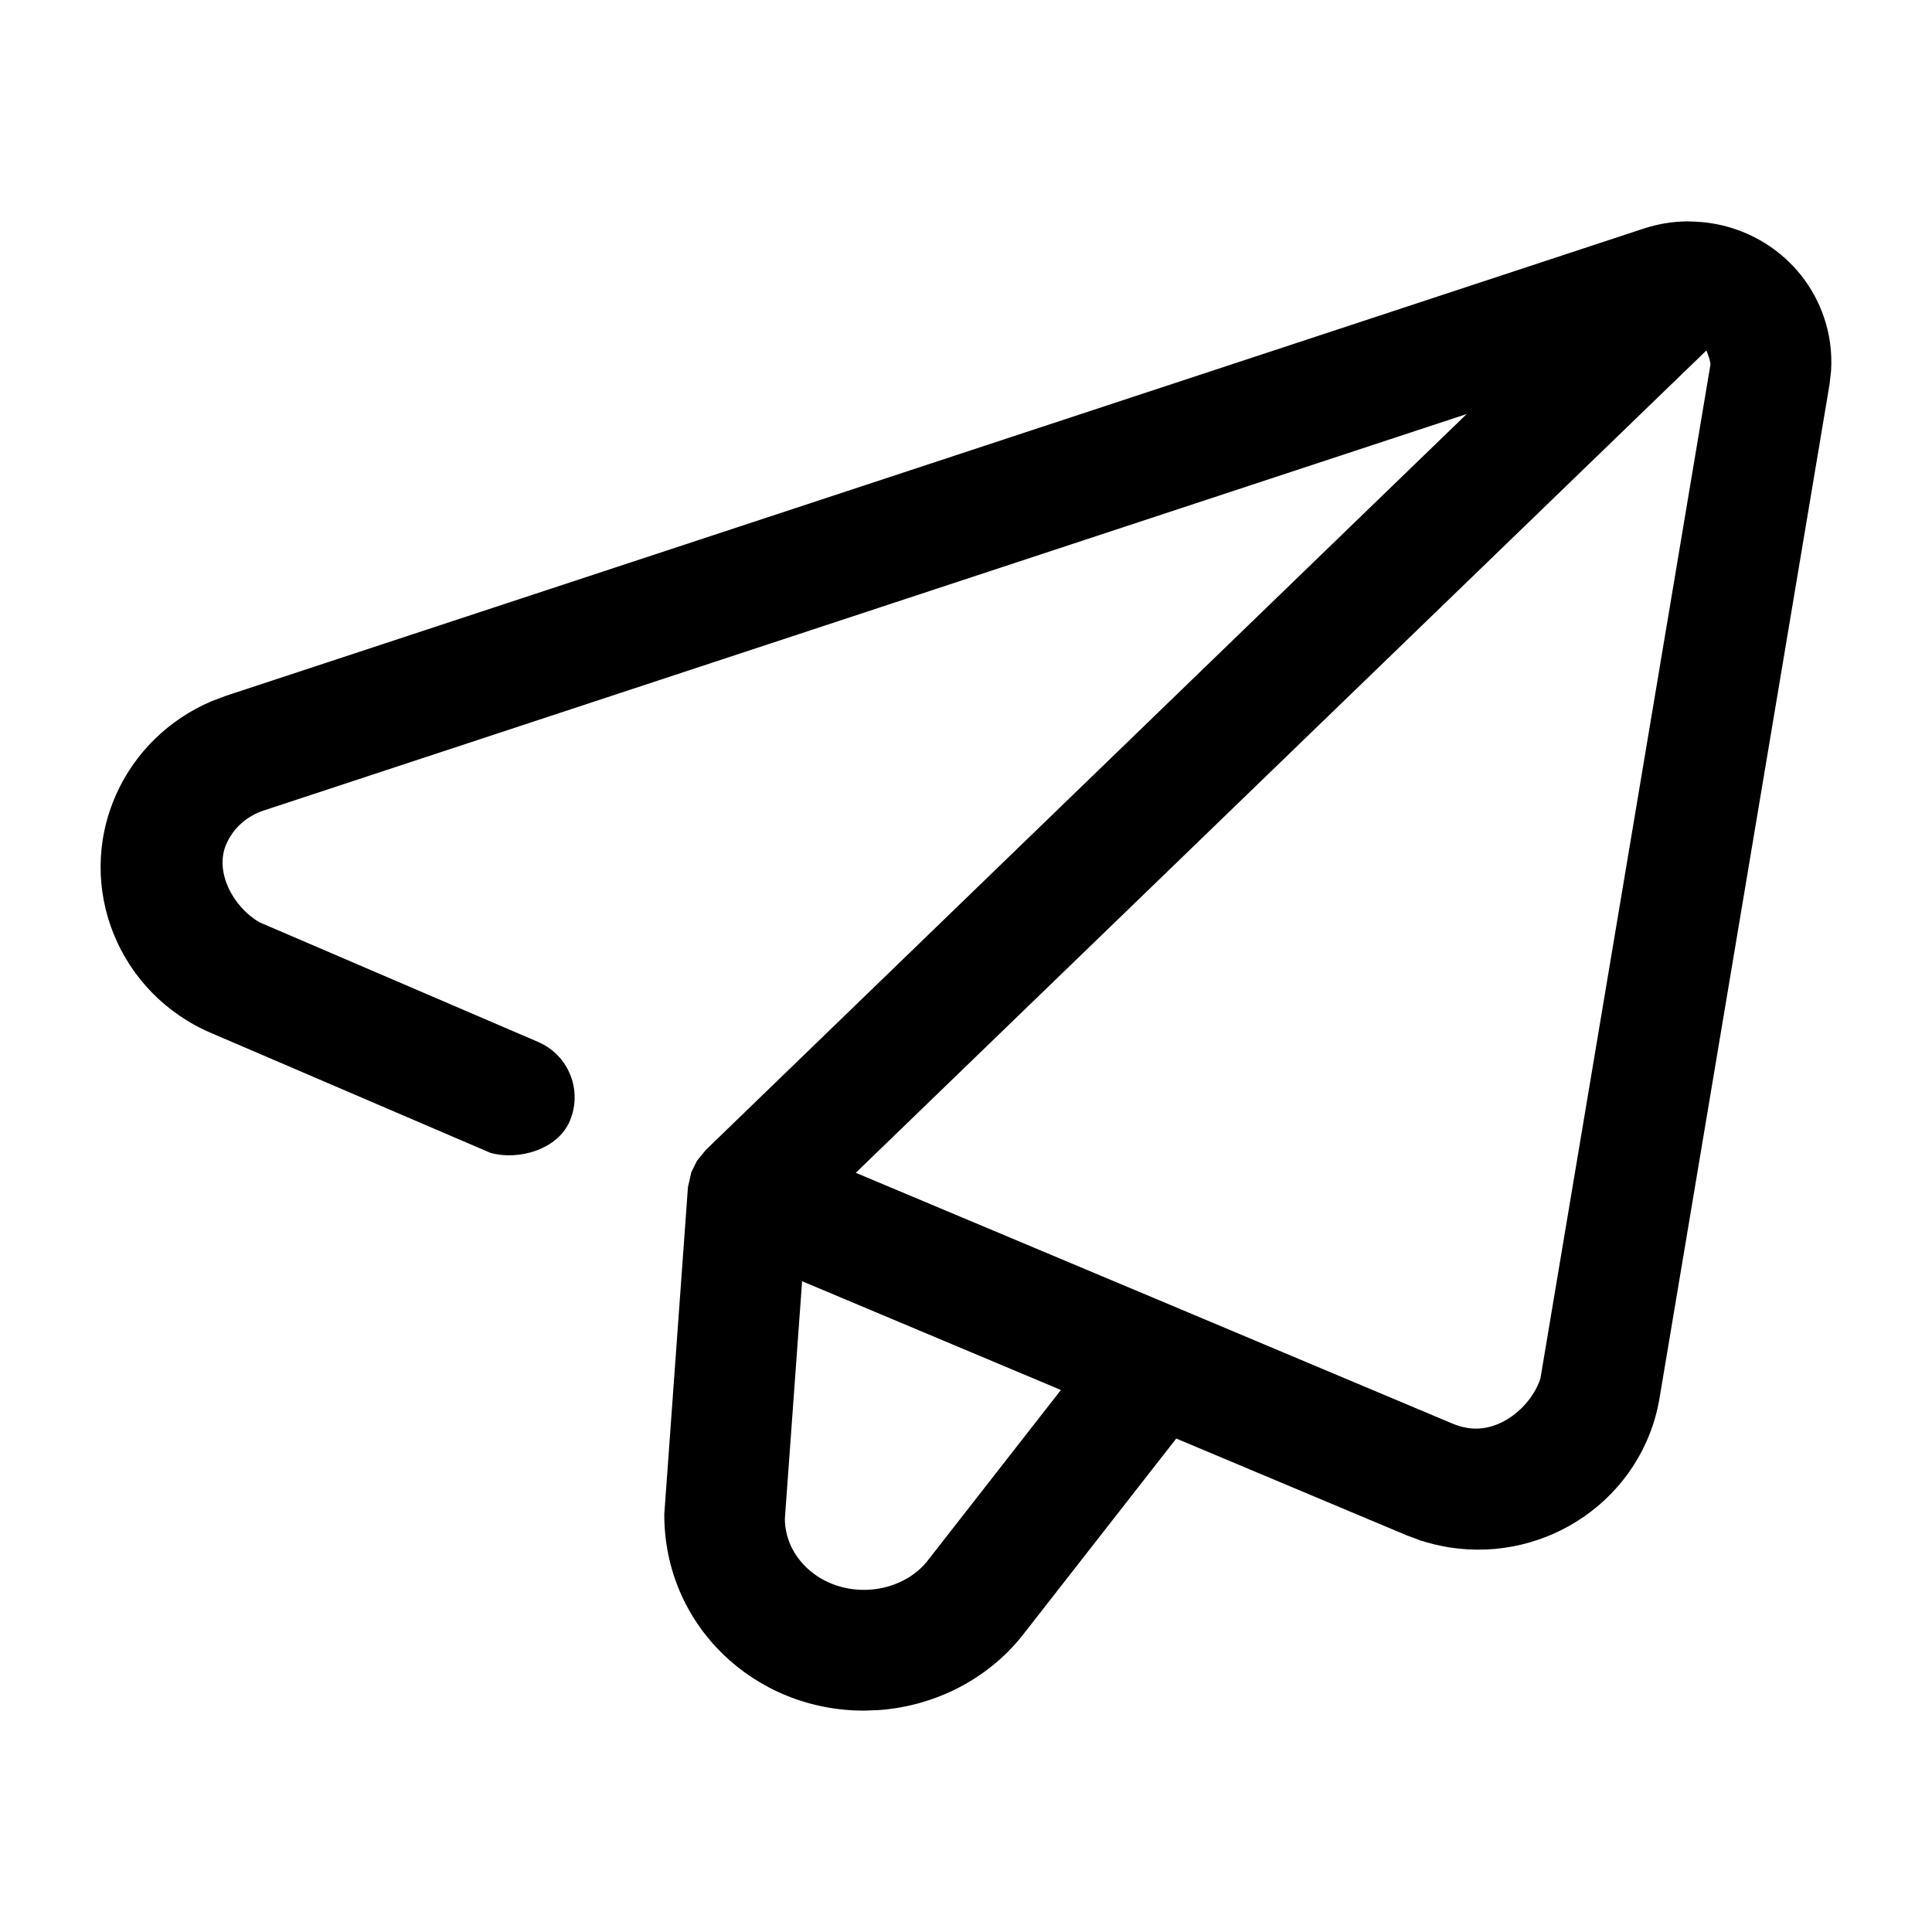 <svg viewBox="0 0 24 24" xmlns="http://www.w3.org/2000/svg"
	xmlns:xlink="http://www.w3.org/1999/xlink">
	<defs />
	<g opacity="0" />
	<path id="矢量 229"
		d="M8.771 14.282C8.761 14.296 8.666 14.407 8.657 14.422L8.588 14.562L8.546 14.746L8.252 18.811C8.25 20.192 9.371 21.25 10.732 21.25L10.921 21.243C11.612 21.192 12.255 20.866 12.687 20.334L14.612 17.87L17.466 19.069L17.639 19.134C17.756 19.172 17.875 19.201 17.997 19.221C19.235 19.419 20.409 18.595 20.615 17.37L22.726 4.782L22.746 4.611C22.761 4.382 22.731 4.151 22.655 3.933C22.414 3.237 21.774 2.79 21.074 2.754L20.958 2.75C20.778 2.752 20.596 2.781 20.417 2.84L2.808 8.643L2.628 8.711C2.098 8.936 1.671 9.352 1.439 9.878C0.934 11.023 1.475 12.35 2.636 12.838L6.092 14.321C6.448 14.42 6.928 14.277 7.077 13.928C7.241 13.547 7.065 13.106 6.684 12.943L3.223 11.457C2.892 11.265 2.661 10.825 2.812 10.484C2.897 10.289 3.066 10.137 3.277 10.068L18.22 5.143L8.771 14.282ZM10.631 14.569L21.198 4.353C21.211 4.388 21.253 4.497 21.247 4.534L19.136 17.122C19.024 17.473 18.63 17.803 18.234 17.739C18.169 17.729 18.107 17.711 18.047 17.686L14.733 16.292L10.631 14.569ZM9.964 15.916L9.75 18.865C9.75 19.344 10.18 19.75 10.732 19.75C11.047 19.75 11.34 19.614 11.514 19.399L13.179 17.267L9.964 15.916Z"
		fill-rule="evenodd" />
</svg>